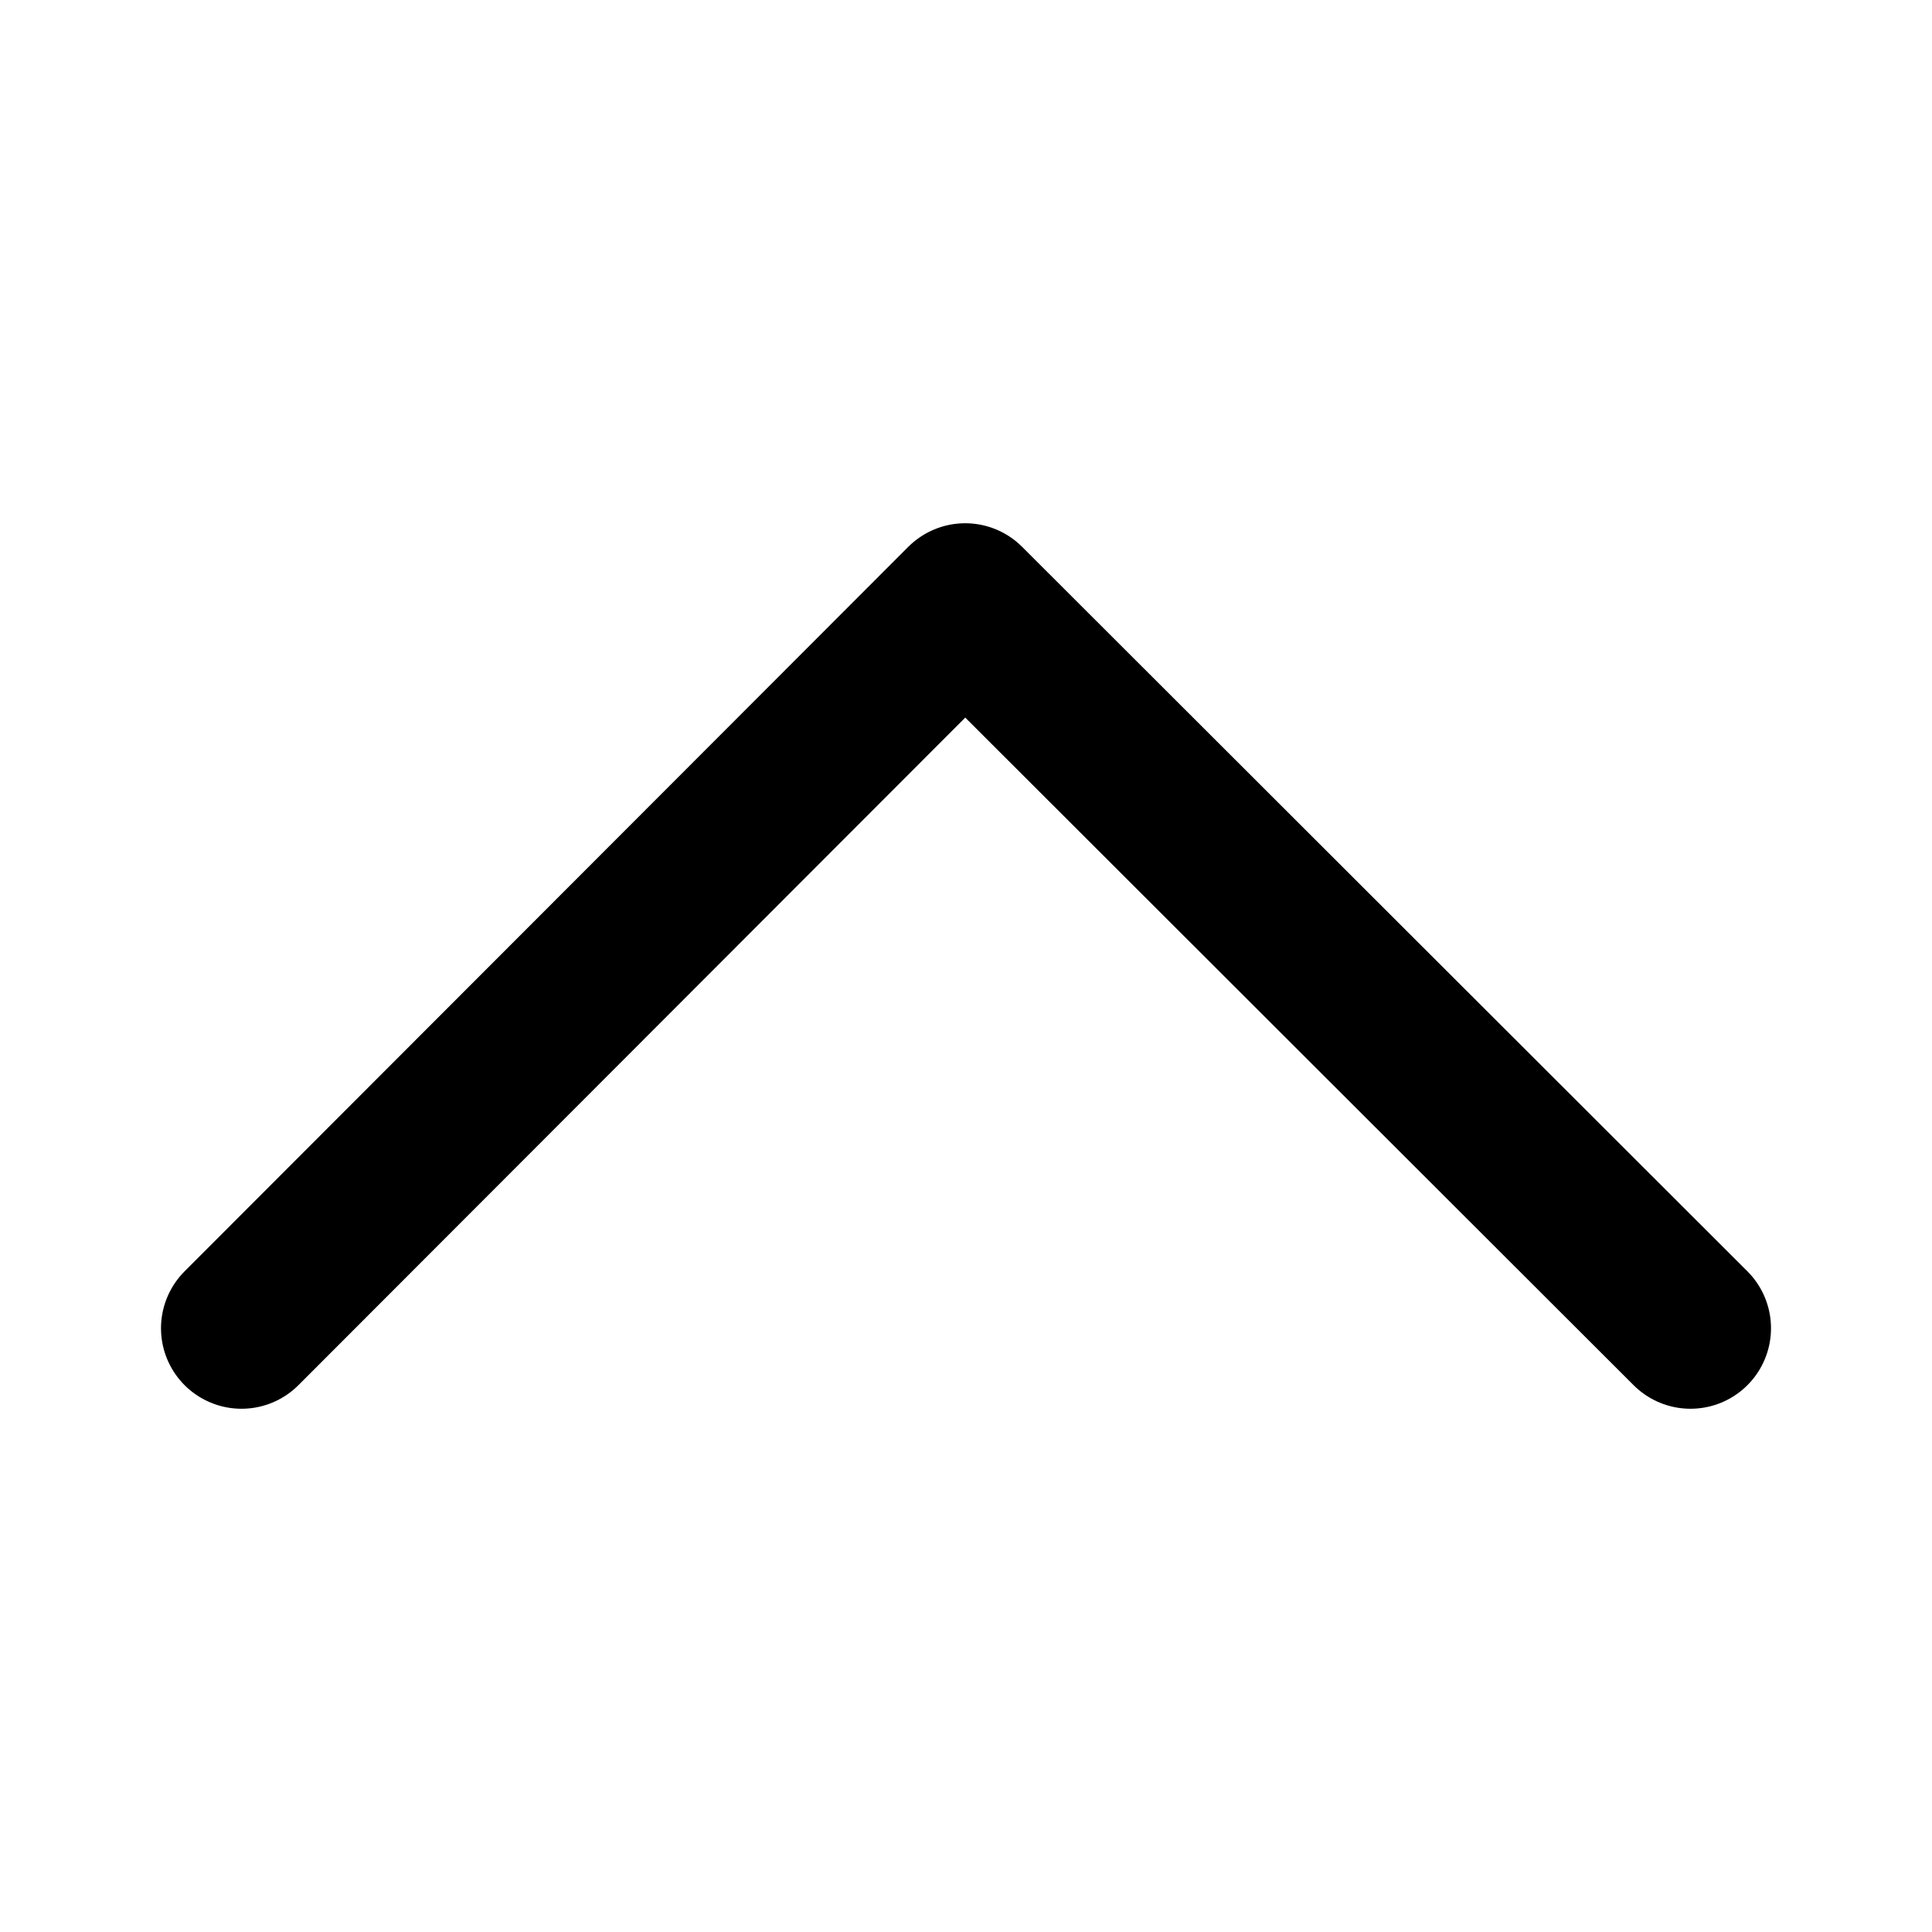 <svg width="12" height="12" viewBox="0 0 12 12" fill="none" xmlns="http://www.w3.org/2000/svg">
<path d="M10.5 8.25L5.995 3.75L1.5 8.25" stroke="black" stroke-linecap="round" stroke-linejoin="round"/>
</svg>
